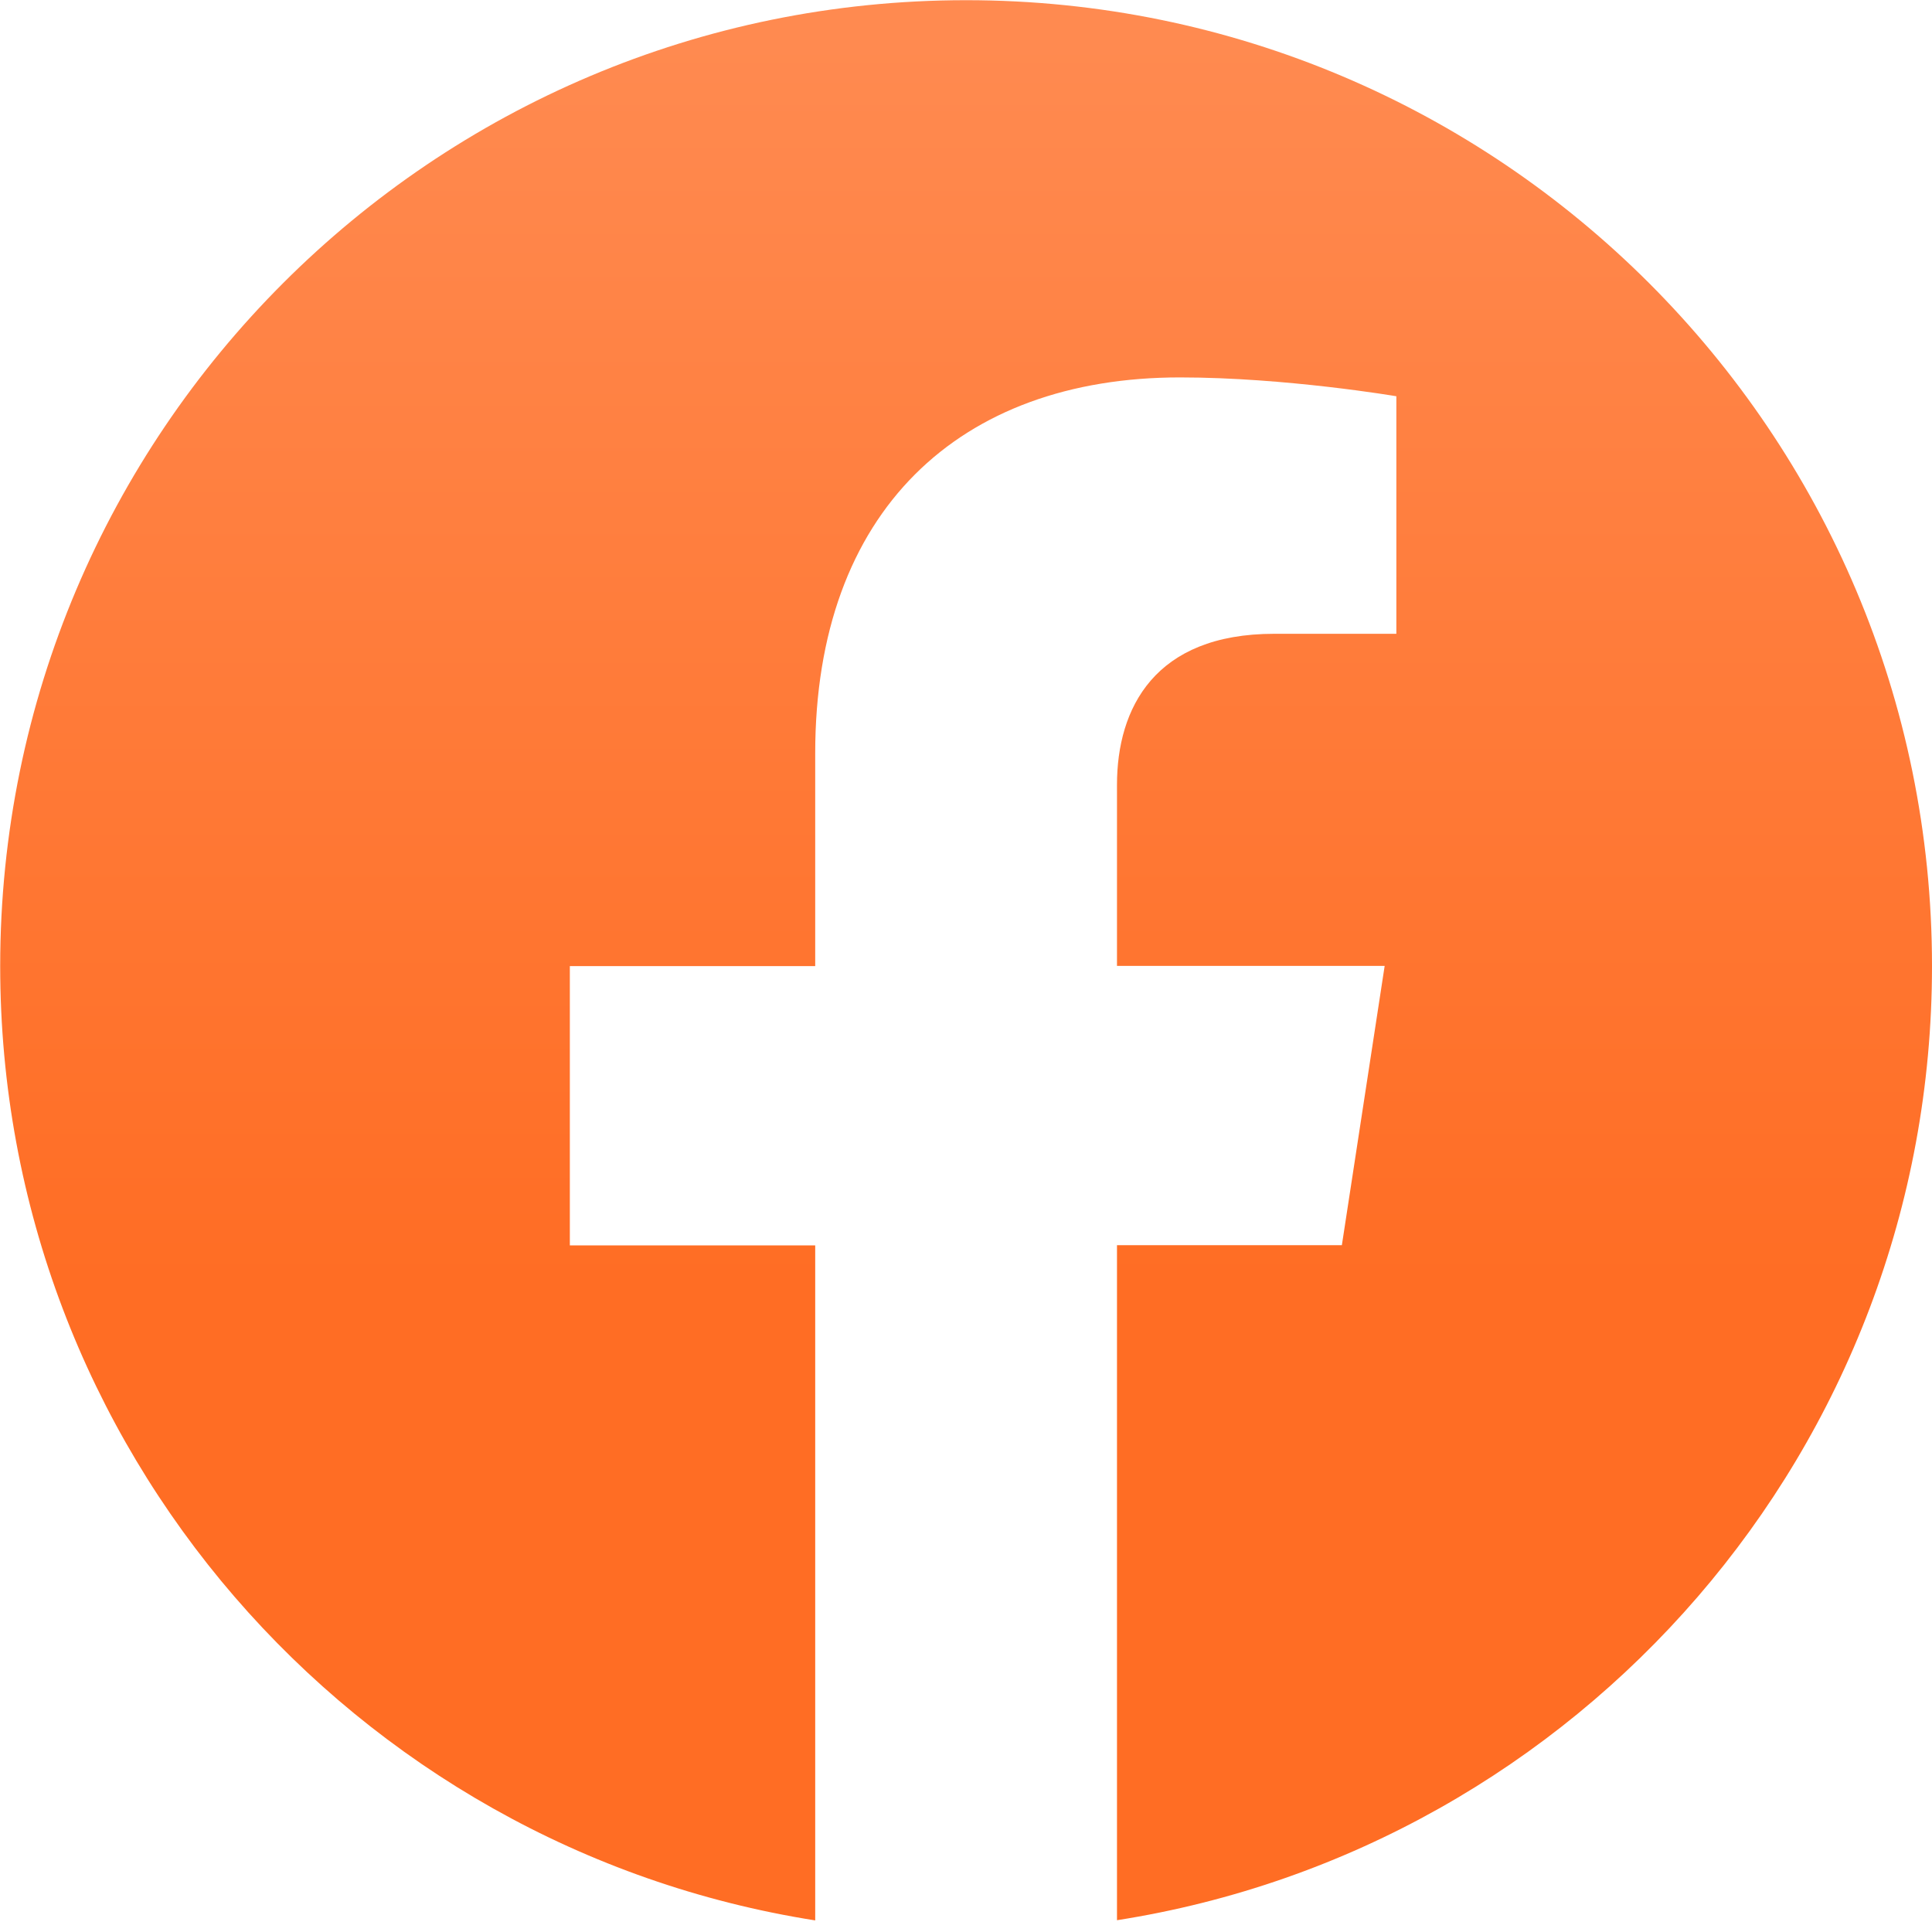 <svg width="40" height="40" viewBox="0 0 40 40" fill="none" xmlns="http://www.w3.org/2000/svg">
<path d="M20.002 0.004C8.958 0.004 0.004 8.958 0.004 20.002C0.004 29.982 7.316 38.254 16.878 39.76V25.784H11.798V20.002H16.878V15.596C16.878 10.58 19.864 7.814 24.43 7.814C26.618 7.814 28.91 8.204 28.91 8.204V13.122H26.382C23.902 13.122 23.126 14.666 23.126 16.248V19.998H28.668L27.782 25.78H23.126V39.756C32.688 38.258 40 29.984 40 20.002C40 8.958 31.046 0.004 20.002 0.004V0.004Z" fill="url(#paint0_linear_2034_11409)"/>
<defs>
<linearGradient id="paint0_linear_2034_11409" x1="20.002" y1="0.004" x2="20.002" y2="39.76" gradientUnits="userSpaceOnUse">
<stop offset="0.021" stop-color="#FF8A50"/>
<stop offset="0.669" stop-color="#FF6D24"/>
</linearGradient>
</defs>
</svg>
